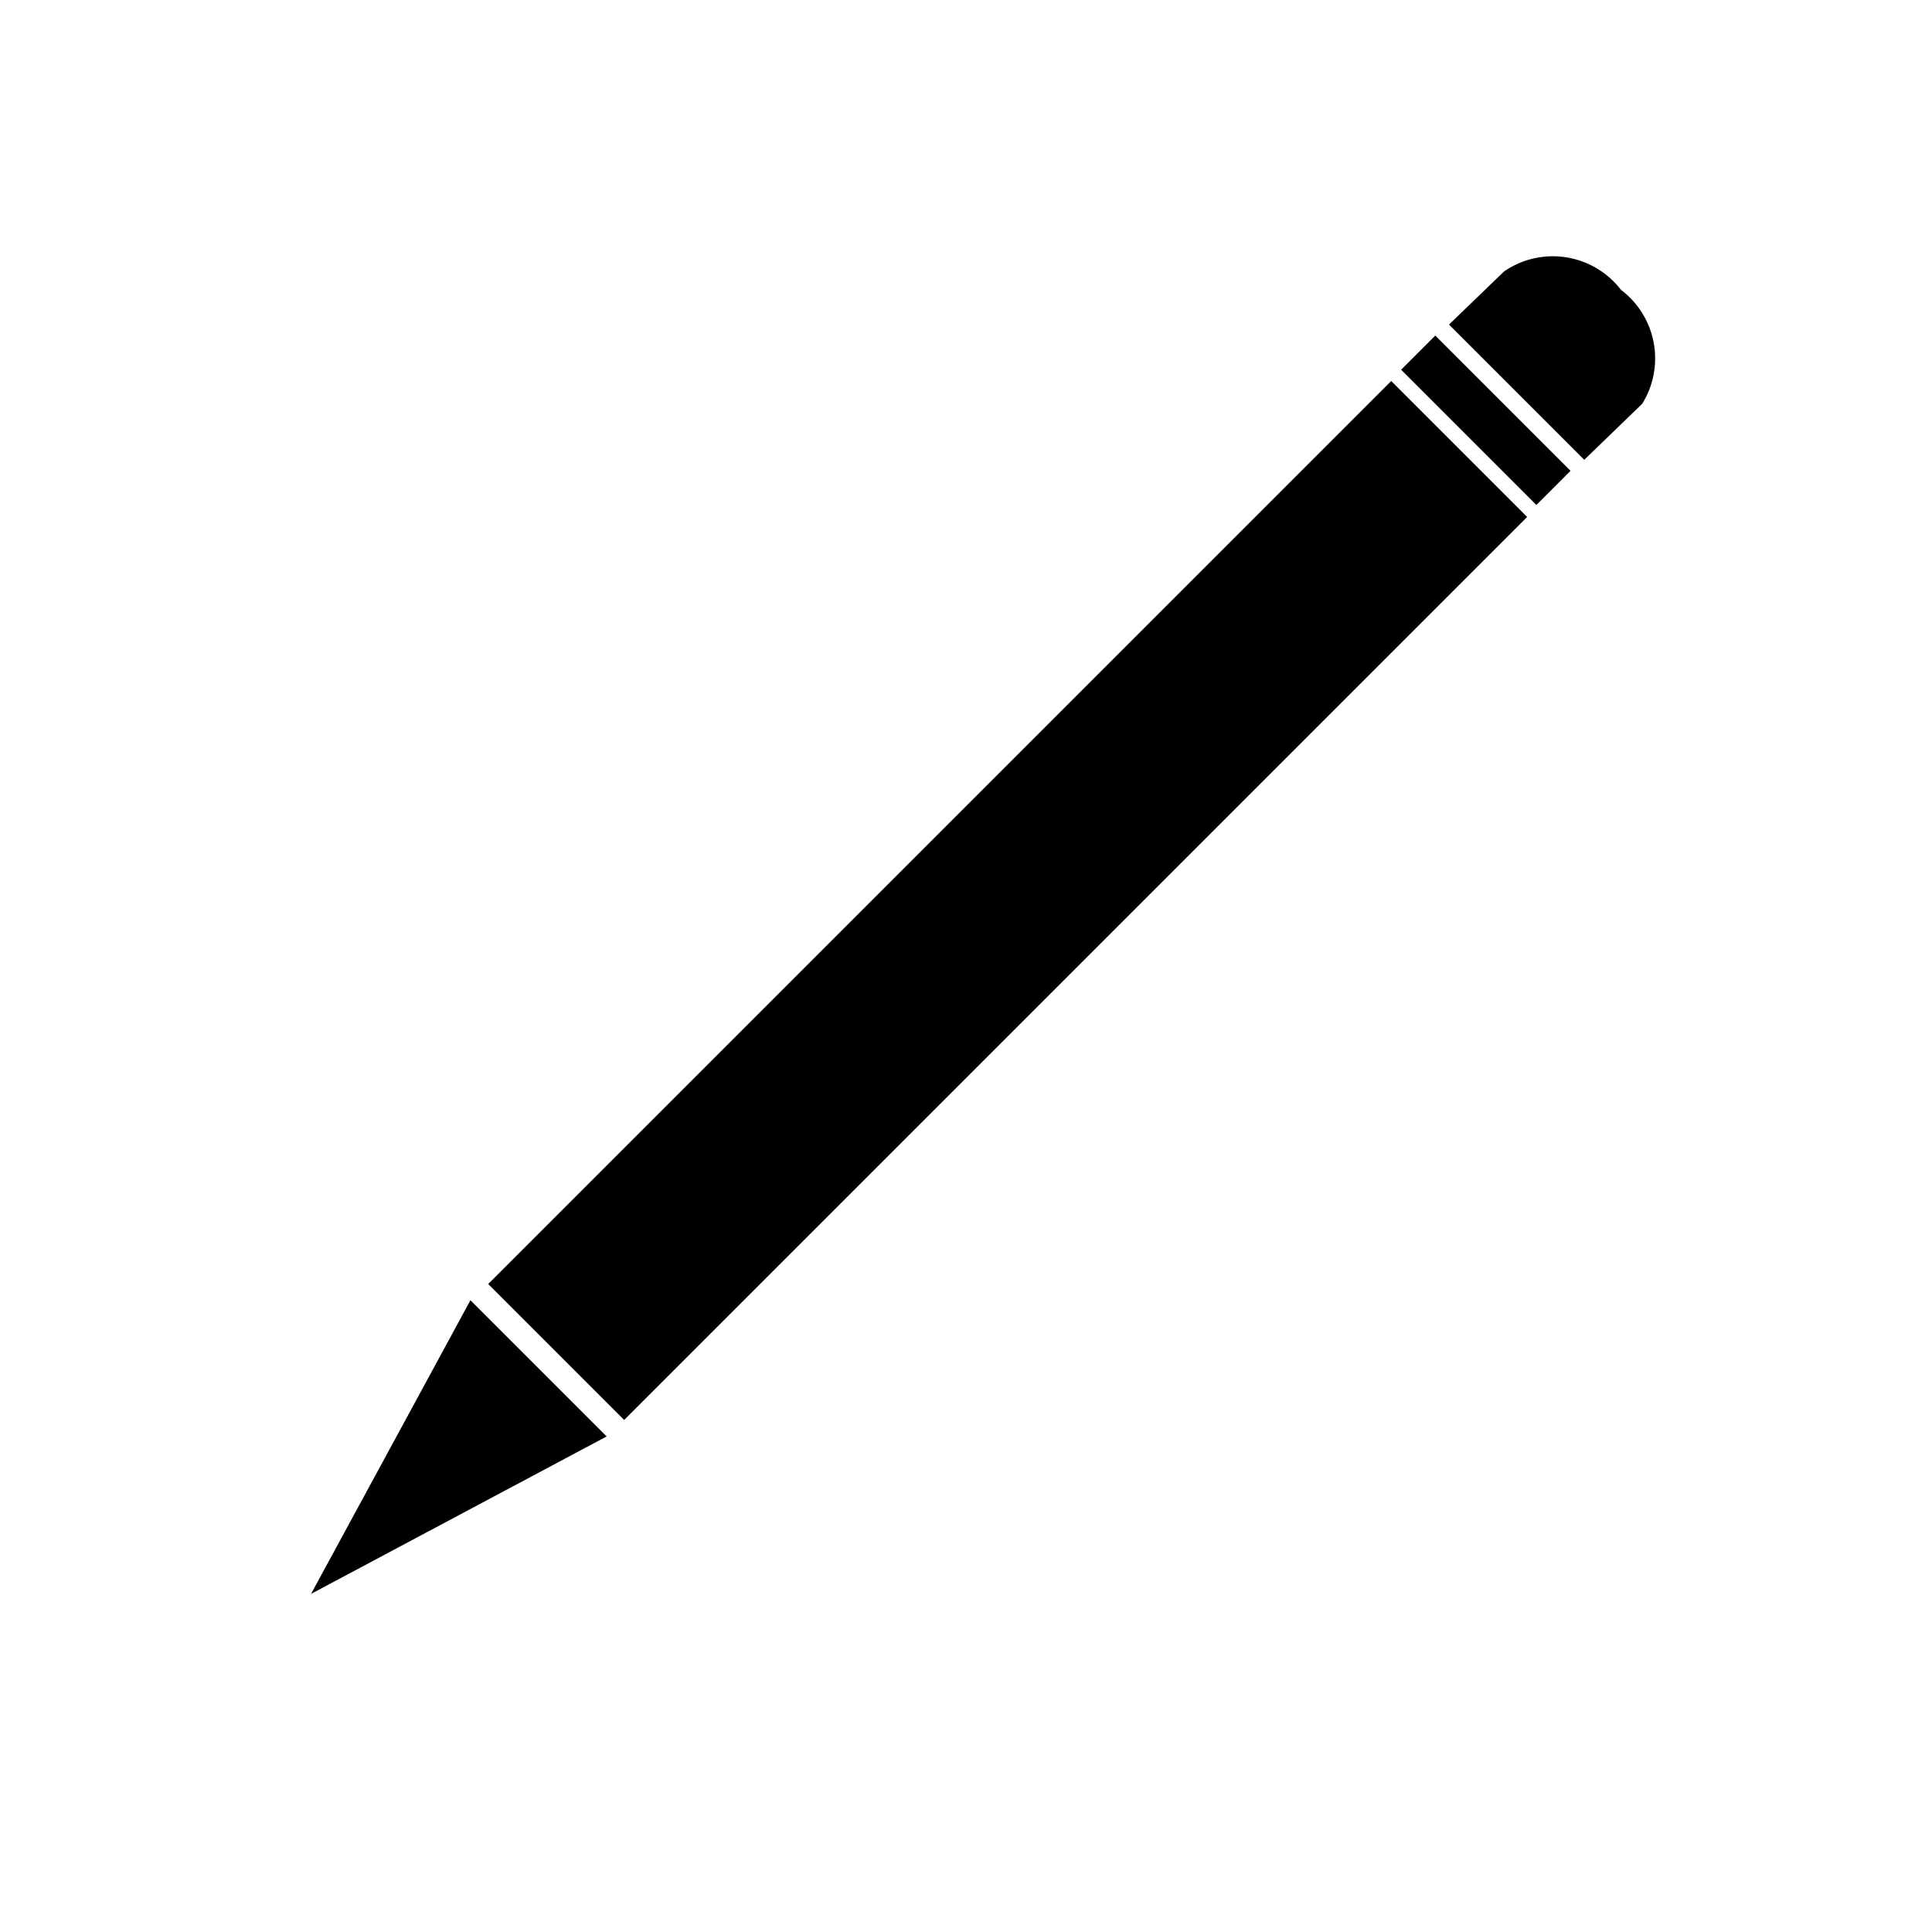 <svg id="Layer_1" data-name="Layer 1" xmlns="http://www.w3.org/2000/svg" width="20" height="20" viewBox="0 0 20 20">
  <title>pencil</title>
  <path d="M17,4.18A.89.89,0,0,0,16.78,3a.89.89,0,0,0-1.21-.19L15,3.36l1.4,1.4Z"/>
  <rect x="15.13" y="3.36" width="0.5" height="1.98" transform="translate(1.43 12.15) rotate(-45)"/>
  <rect x="9.43" y="2.71" width="1.99" height="13.22" transform="translate(9.65 -4.64) rotate(45)"/>
  <polygon points="4.87 13.46 6.28 14.87 3.22 16.5 4.87 13.46"/>
</svg>
